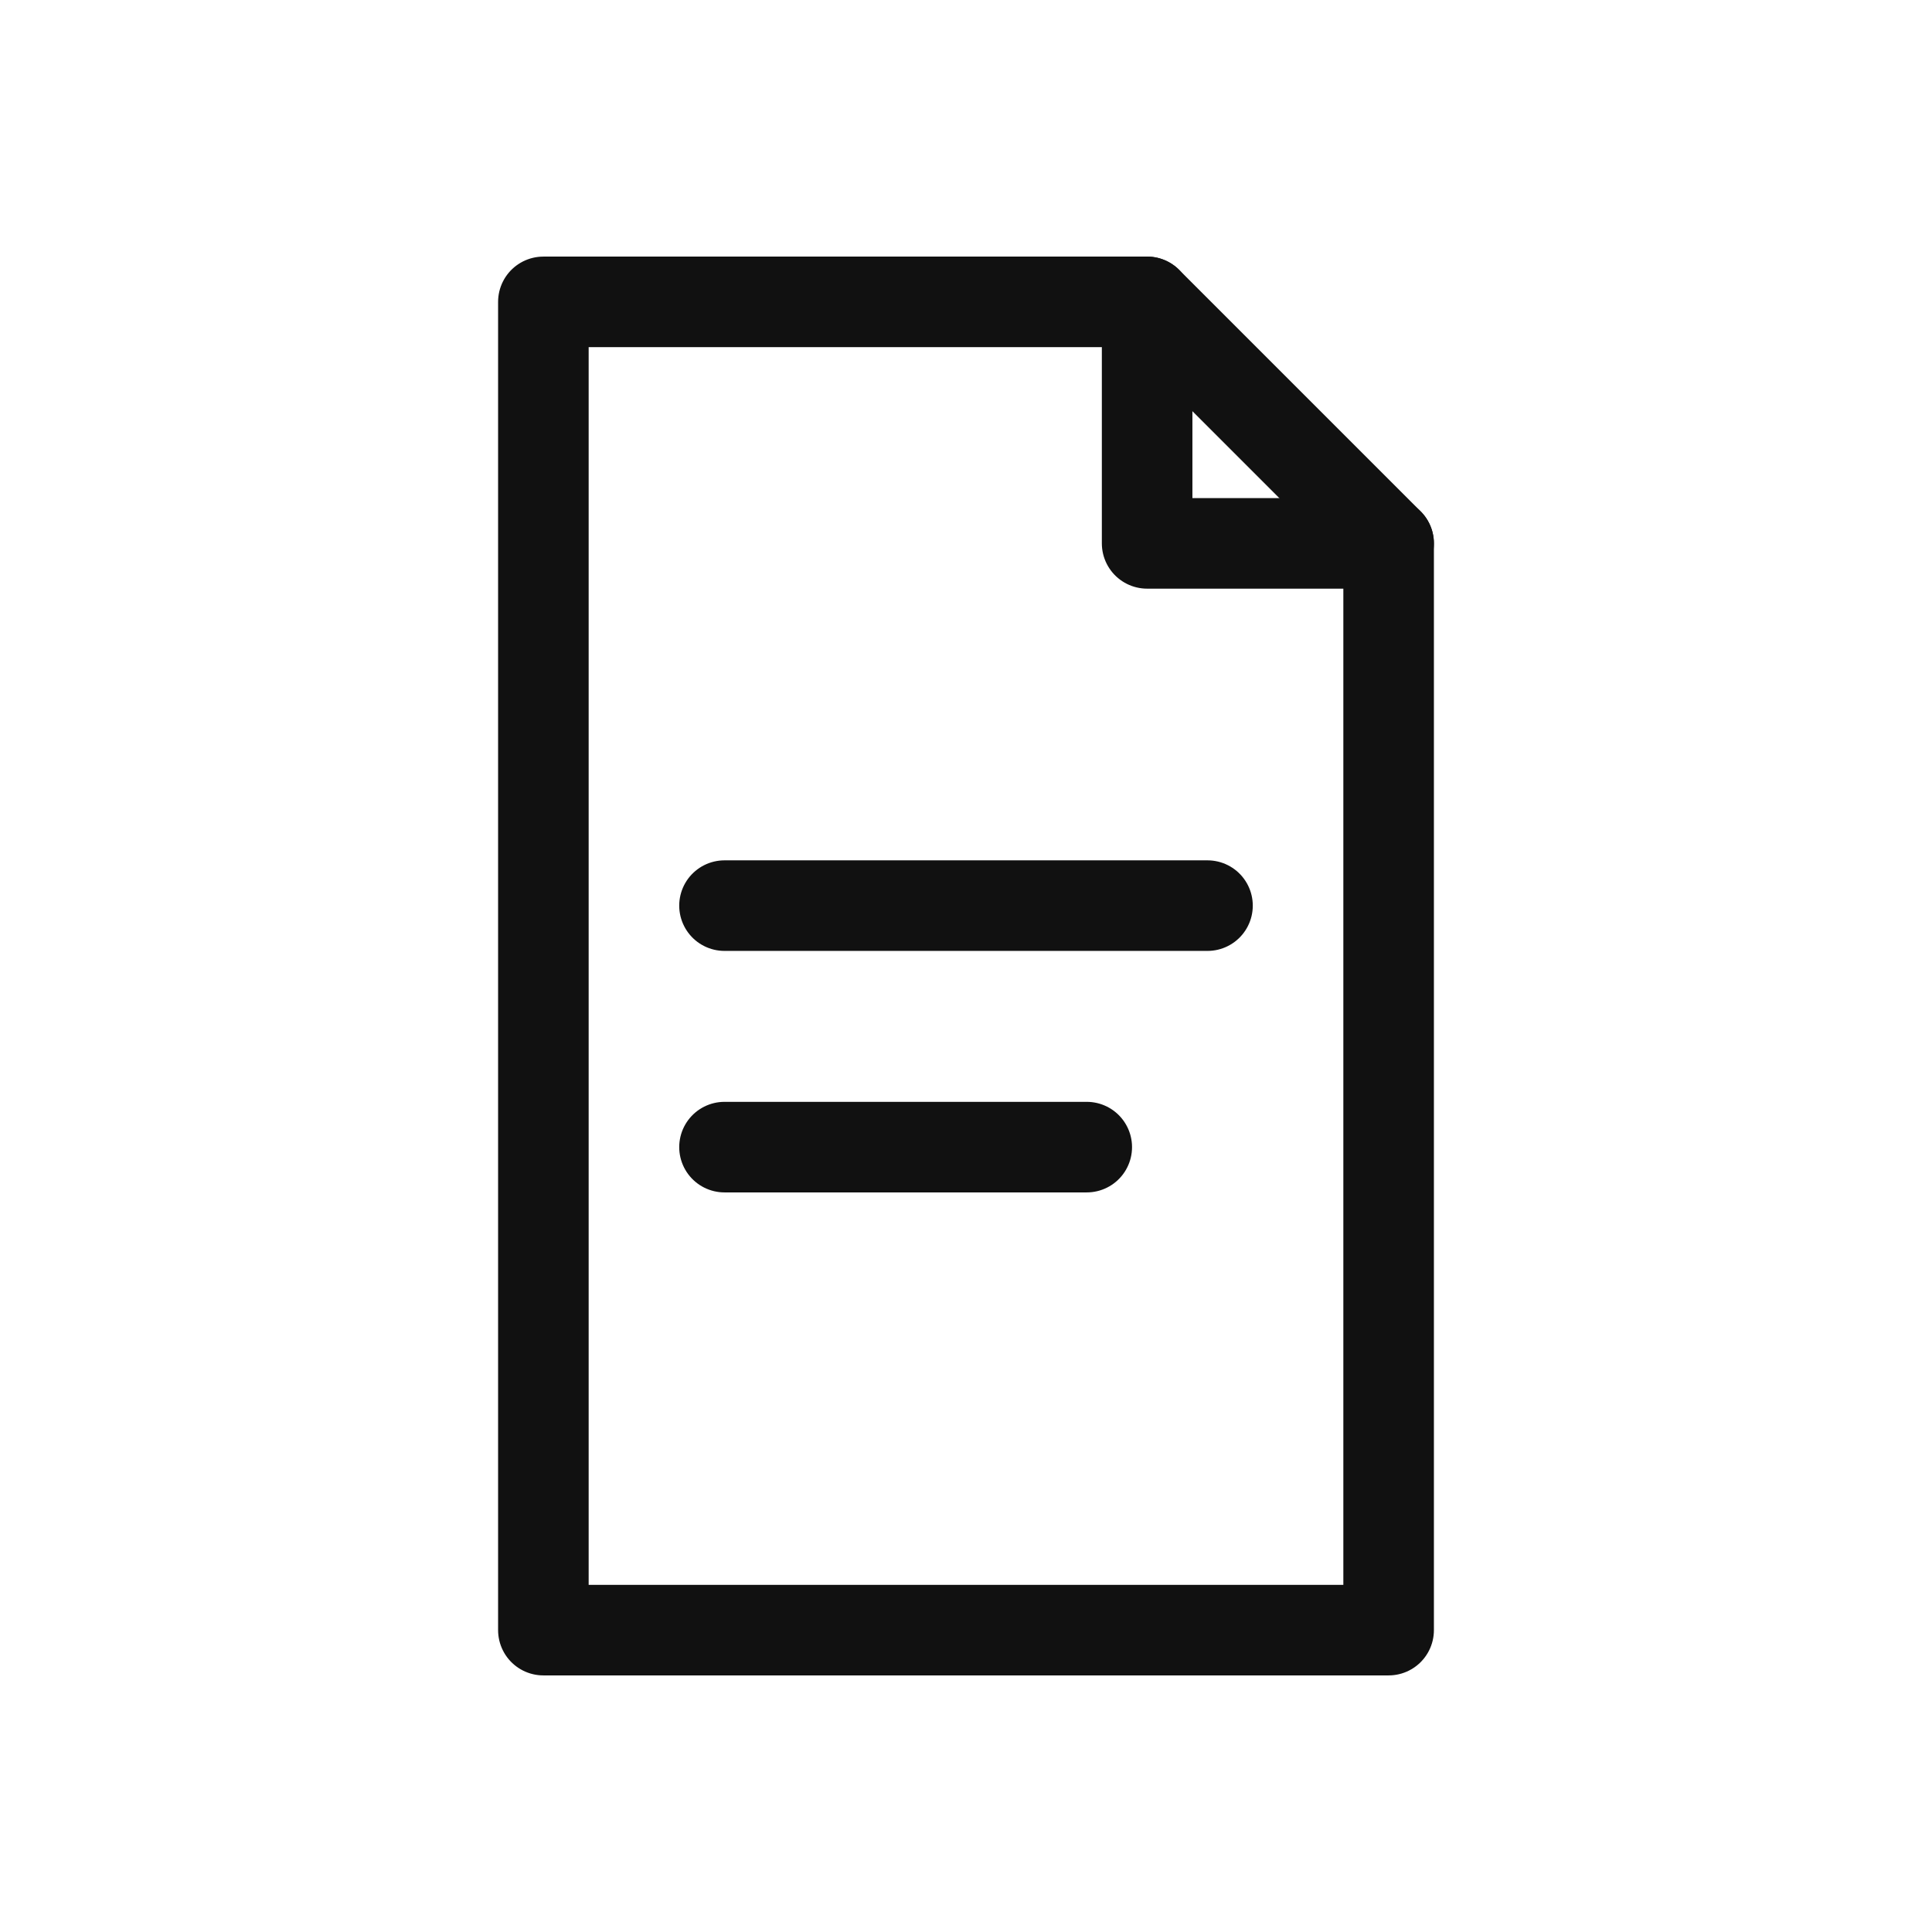 <svg width="64" height="64" viewBox="0 0 64 64" fill="none" xmlns="http://www.w3.org/2000/svg">
  <path d="M18 10H38L46 18V54H18V10Z" stroke="#111" stroke-width="3" stroke-linejoin="round"/>
  <path d="M38 10V18H46" stroke="#111" stroke-width="3" stroke-linecap="round" stroke-linejoin="round"/>
  <path d="M24 30H40" stroke="#111" stroke-width="3" stroke-linecap="round"/>
  <path d="M24 38H36" stroke="#111" stroke-width="3" stroke-linecap="round"/>
</svg>
